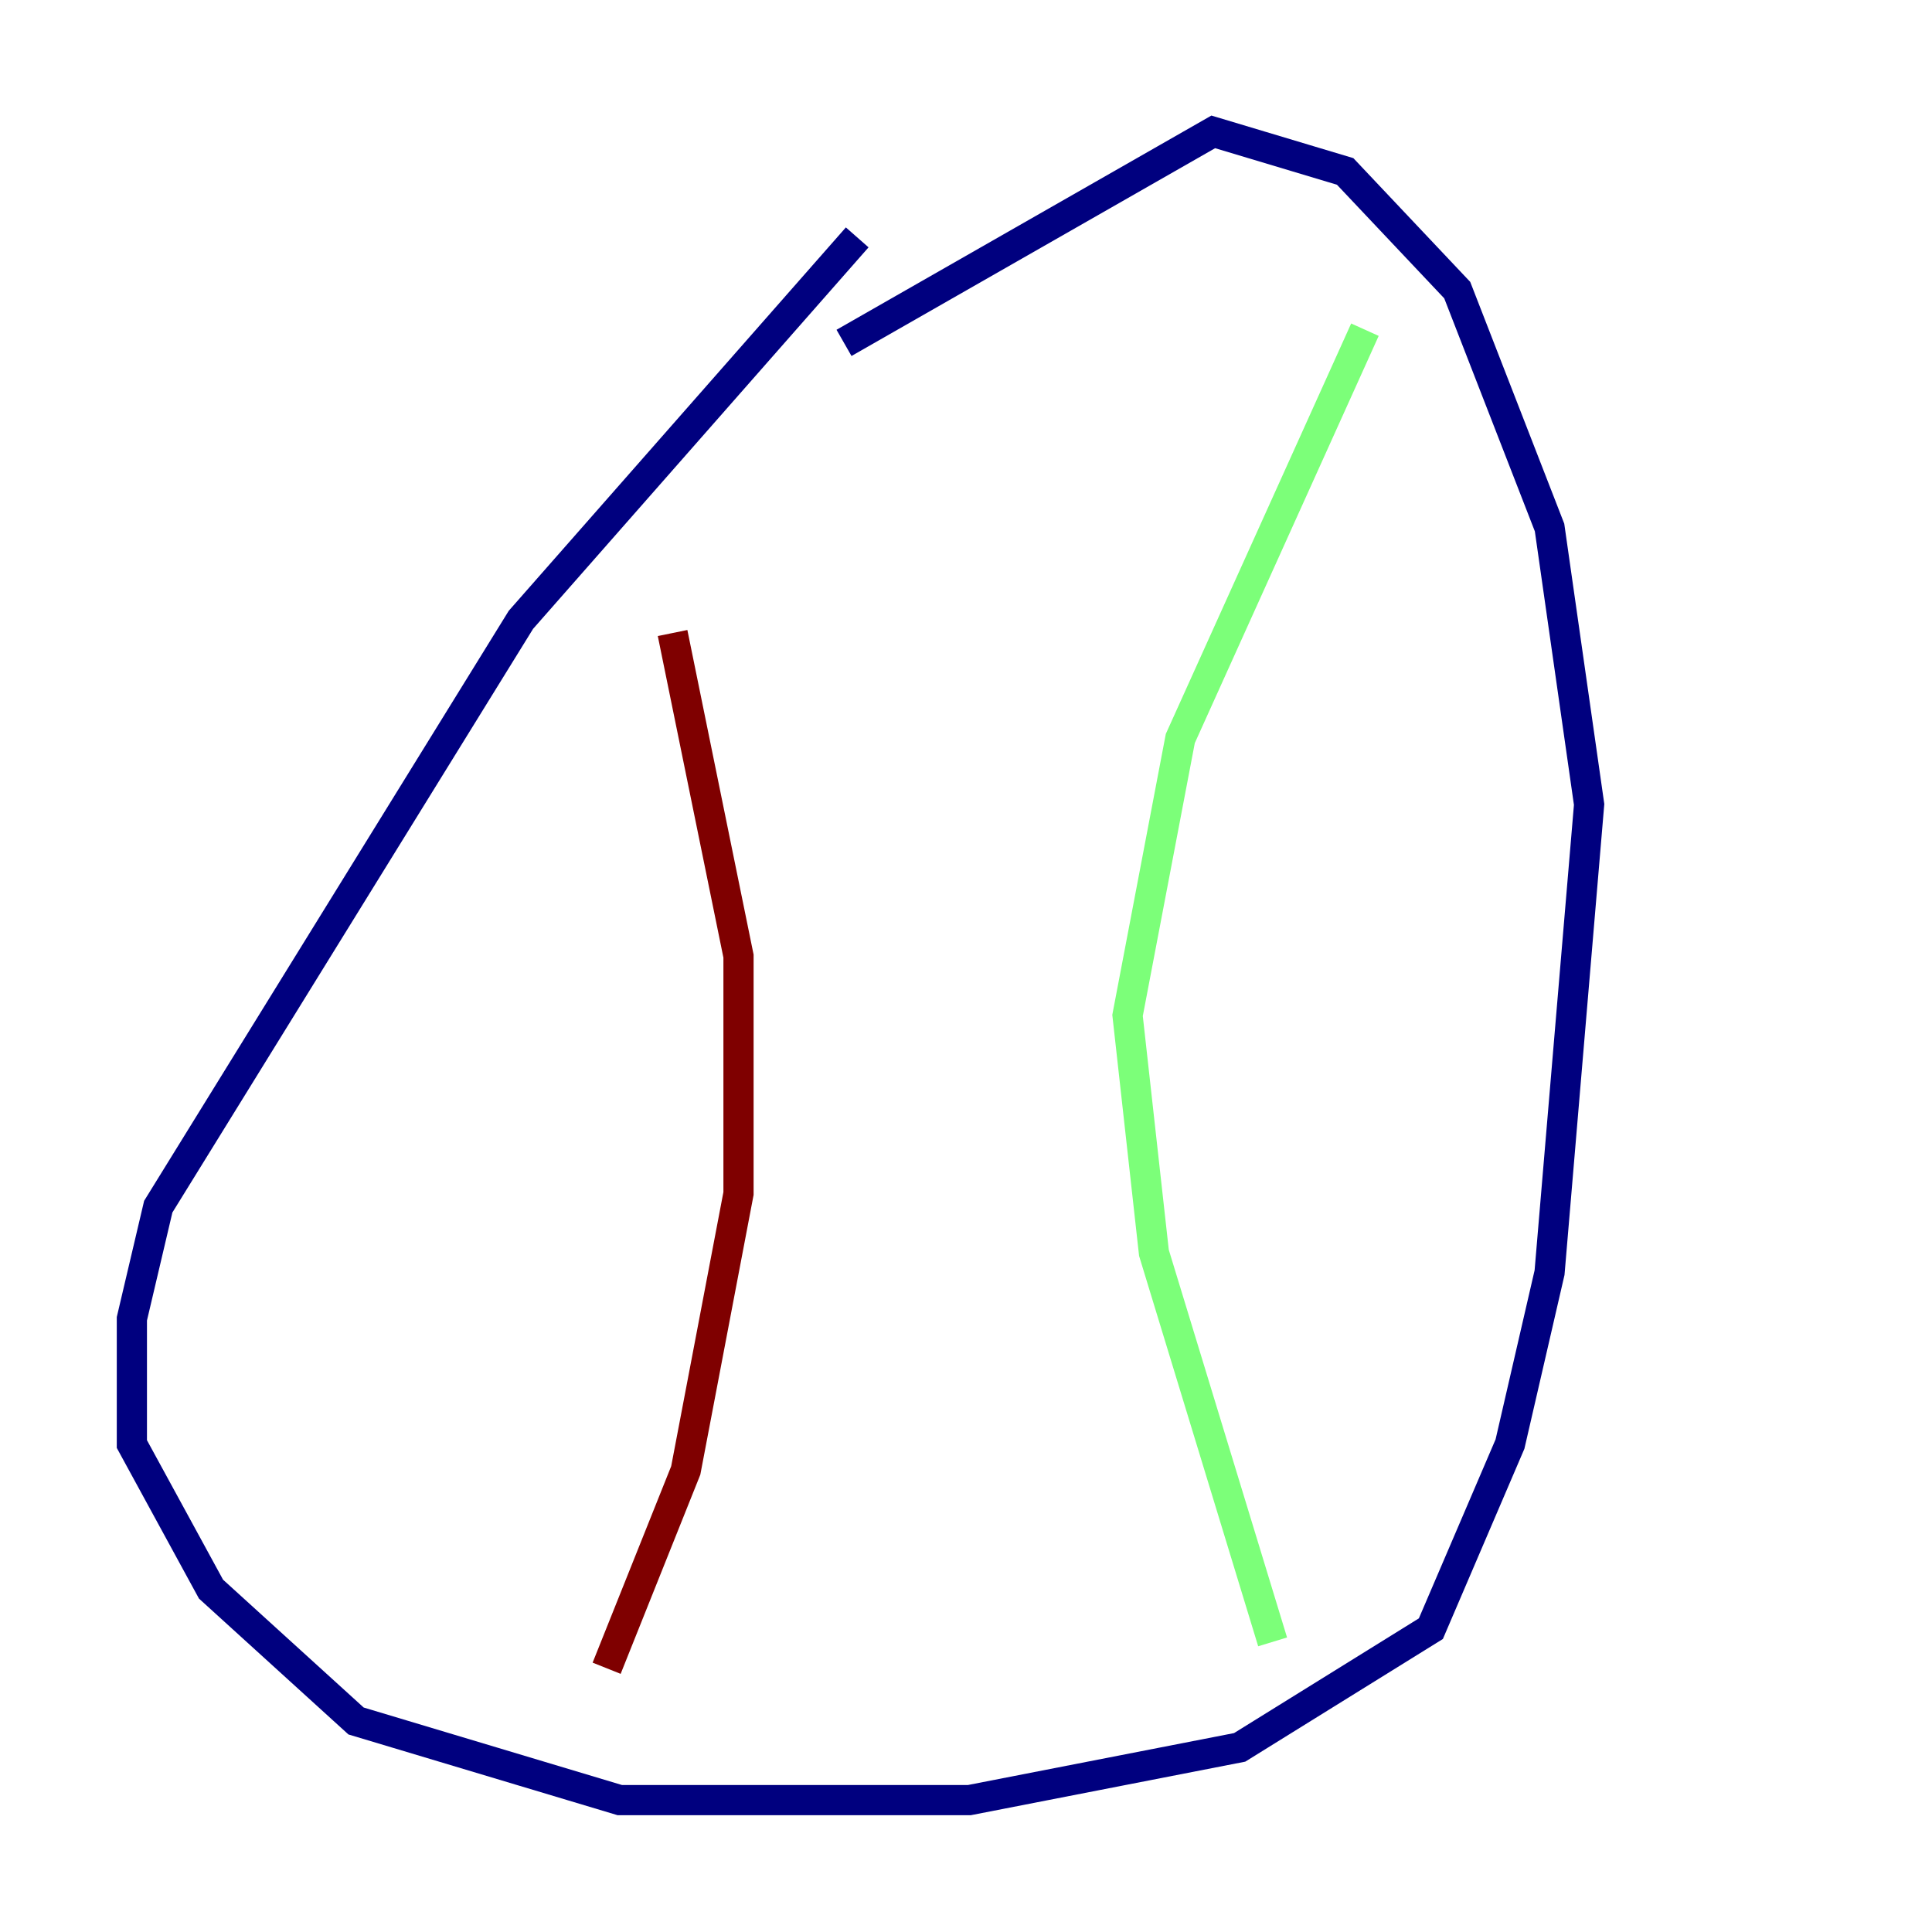 <?xml version="1.0" encoding="utf-8" ?>
<svg baseProfile="tiny" height="128" version="1.2" viewBox="0,0,128,128" width="128" xmlns="http://www.w3.org/2000/svg" xmlns:ev="http://www.w3.org/2001/xml-events" xmlns:xlink="http://www.w3.org/1999/xlink"><defs /><polyline fill="none" points="56.792,15.727 34.512,41.065 10.485,79.945 8.737,87.372 8.737,95.672 13.979,105.283 23.59,114.02 41.065,119.263 64.218,119.263 82.13,115.768 94.799,107.904 100.041,95.672 102.662,84.314 105.283,53.297 102.662,34.949 96.546,19.222 89.12,11.358 80.382,8.737 55.918,22.717" stroke="#00007f" stroke-width="2" /><polyline fill="none" points="90.43,21.843 78.198,48.928 74.703,67.276 76.451,83.003 84.314,108.778" stroke="#7cff79" stroke-width="2" /><polyline fill="none" points="40.191,110.526 45.433,97.42 48.928,79.072 48.928,63.345 44.56,41.939" stroke="#7f0000" stroke-width="2" /></svg>